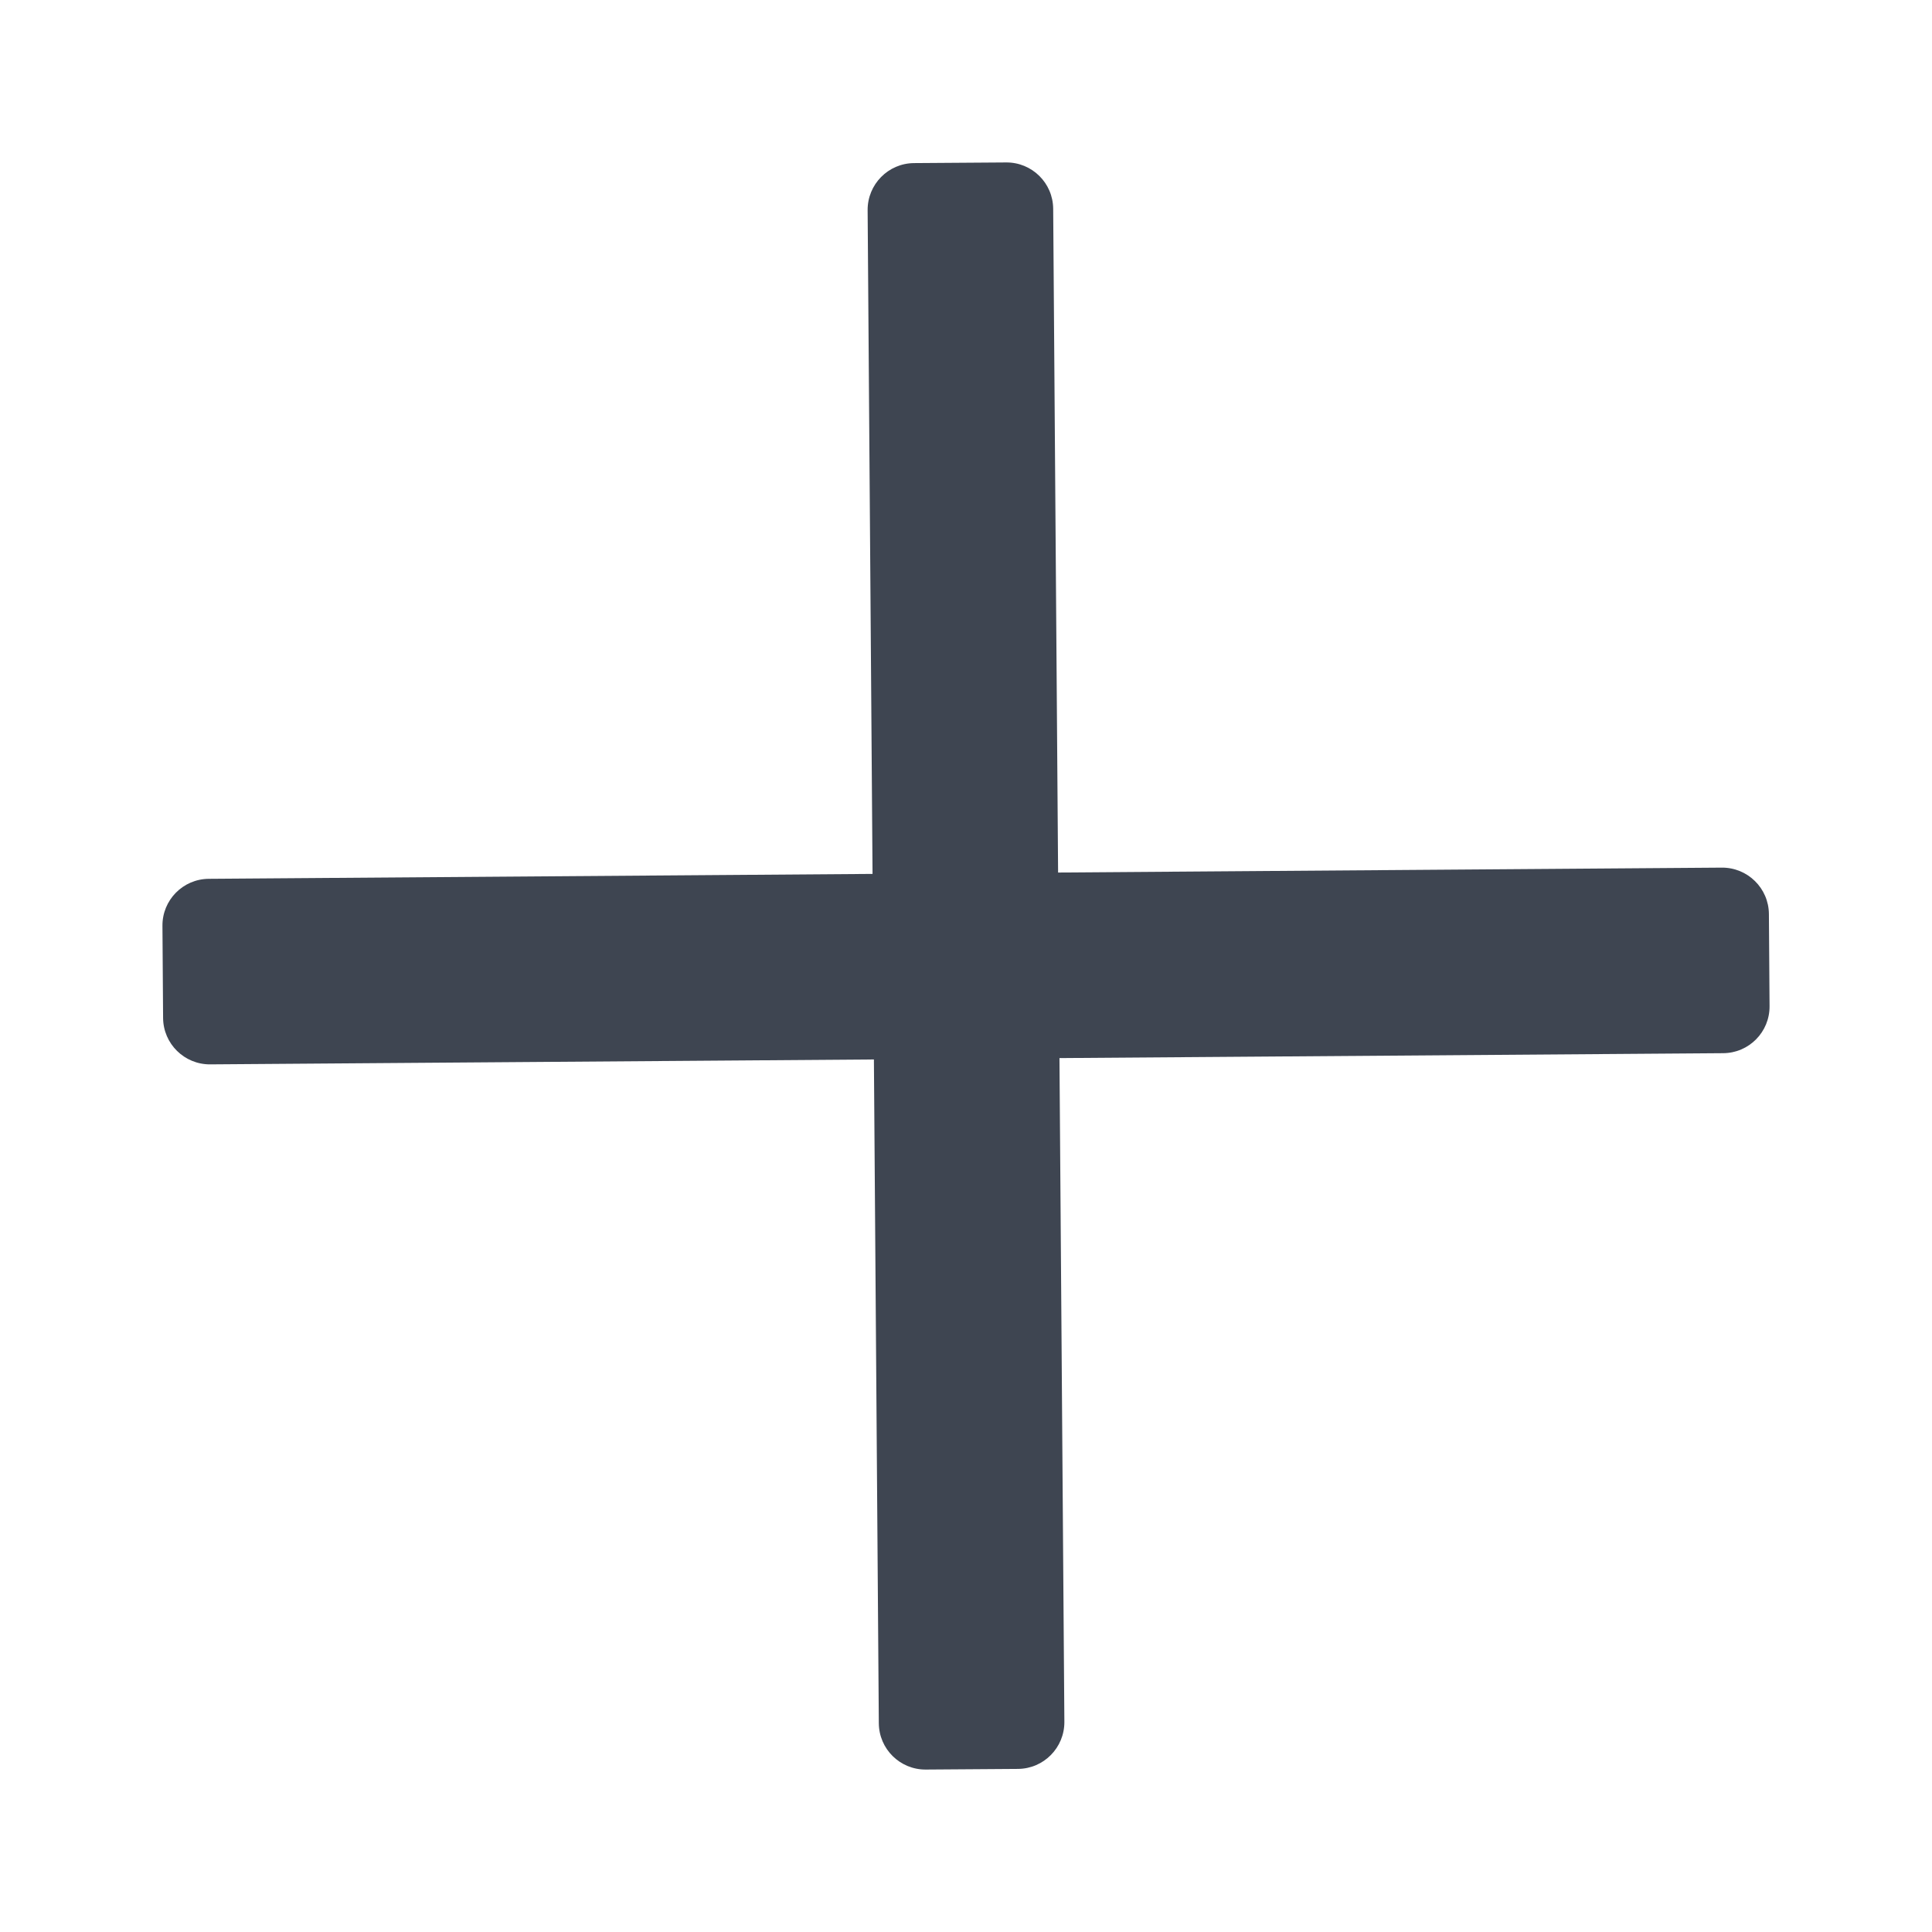 <svg width="24" height="24" viewBox="0 0 24 24" fill="none" xmlns="http://www.w3.org/2000/svg">
<path d="M13.161 13.144L13.222 21.389C13.224 21.71 12.966 21.972 12.645 21.974L11.502 21.982C11.181 21.985 10.919 21.727 10.917 21.406L10.856 13.161L2.611 13.222C2.29 13.224 2.028 12.966 2.026 12.645L2.018 11.502C2.015 11.181 2.273 10.919 2.594 10.917L10.839 10.856L10.778 2.611C10.776 2.29 11.034 2.028 11.355 2.026L12.498 2.018C12.819 2.015 13.081 2.273 13.083 2.594L13.144 10.839L21.389 10.778C21.71 10.776 21.972 11.034 21.974 11.355L21.982 12.498C21.985 12.819 21.727 13.081 21.406 13.083L13.161 13.144Z" fill="#3E4551"/>
</svg>
